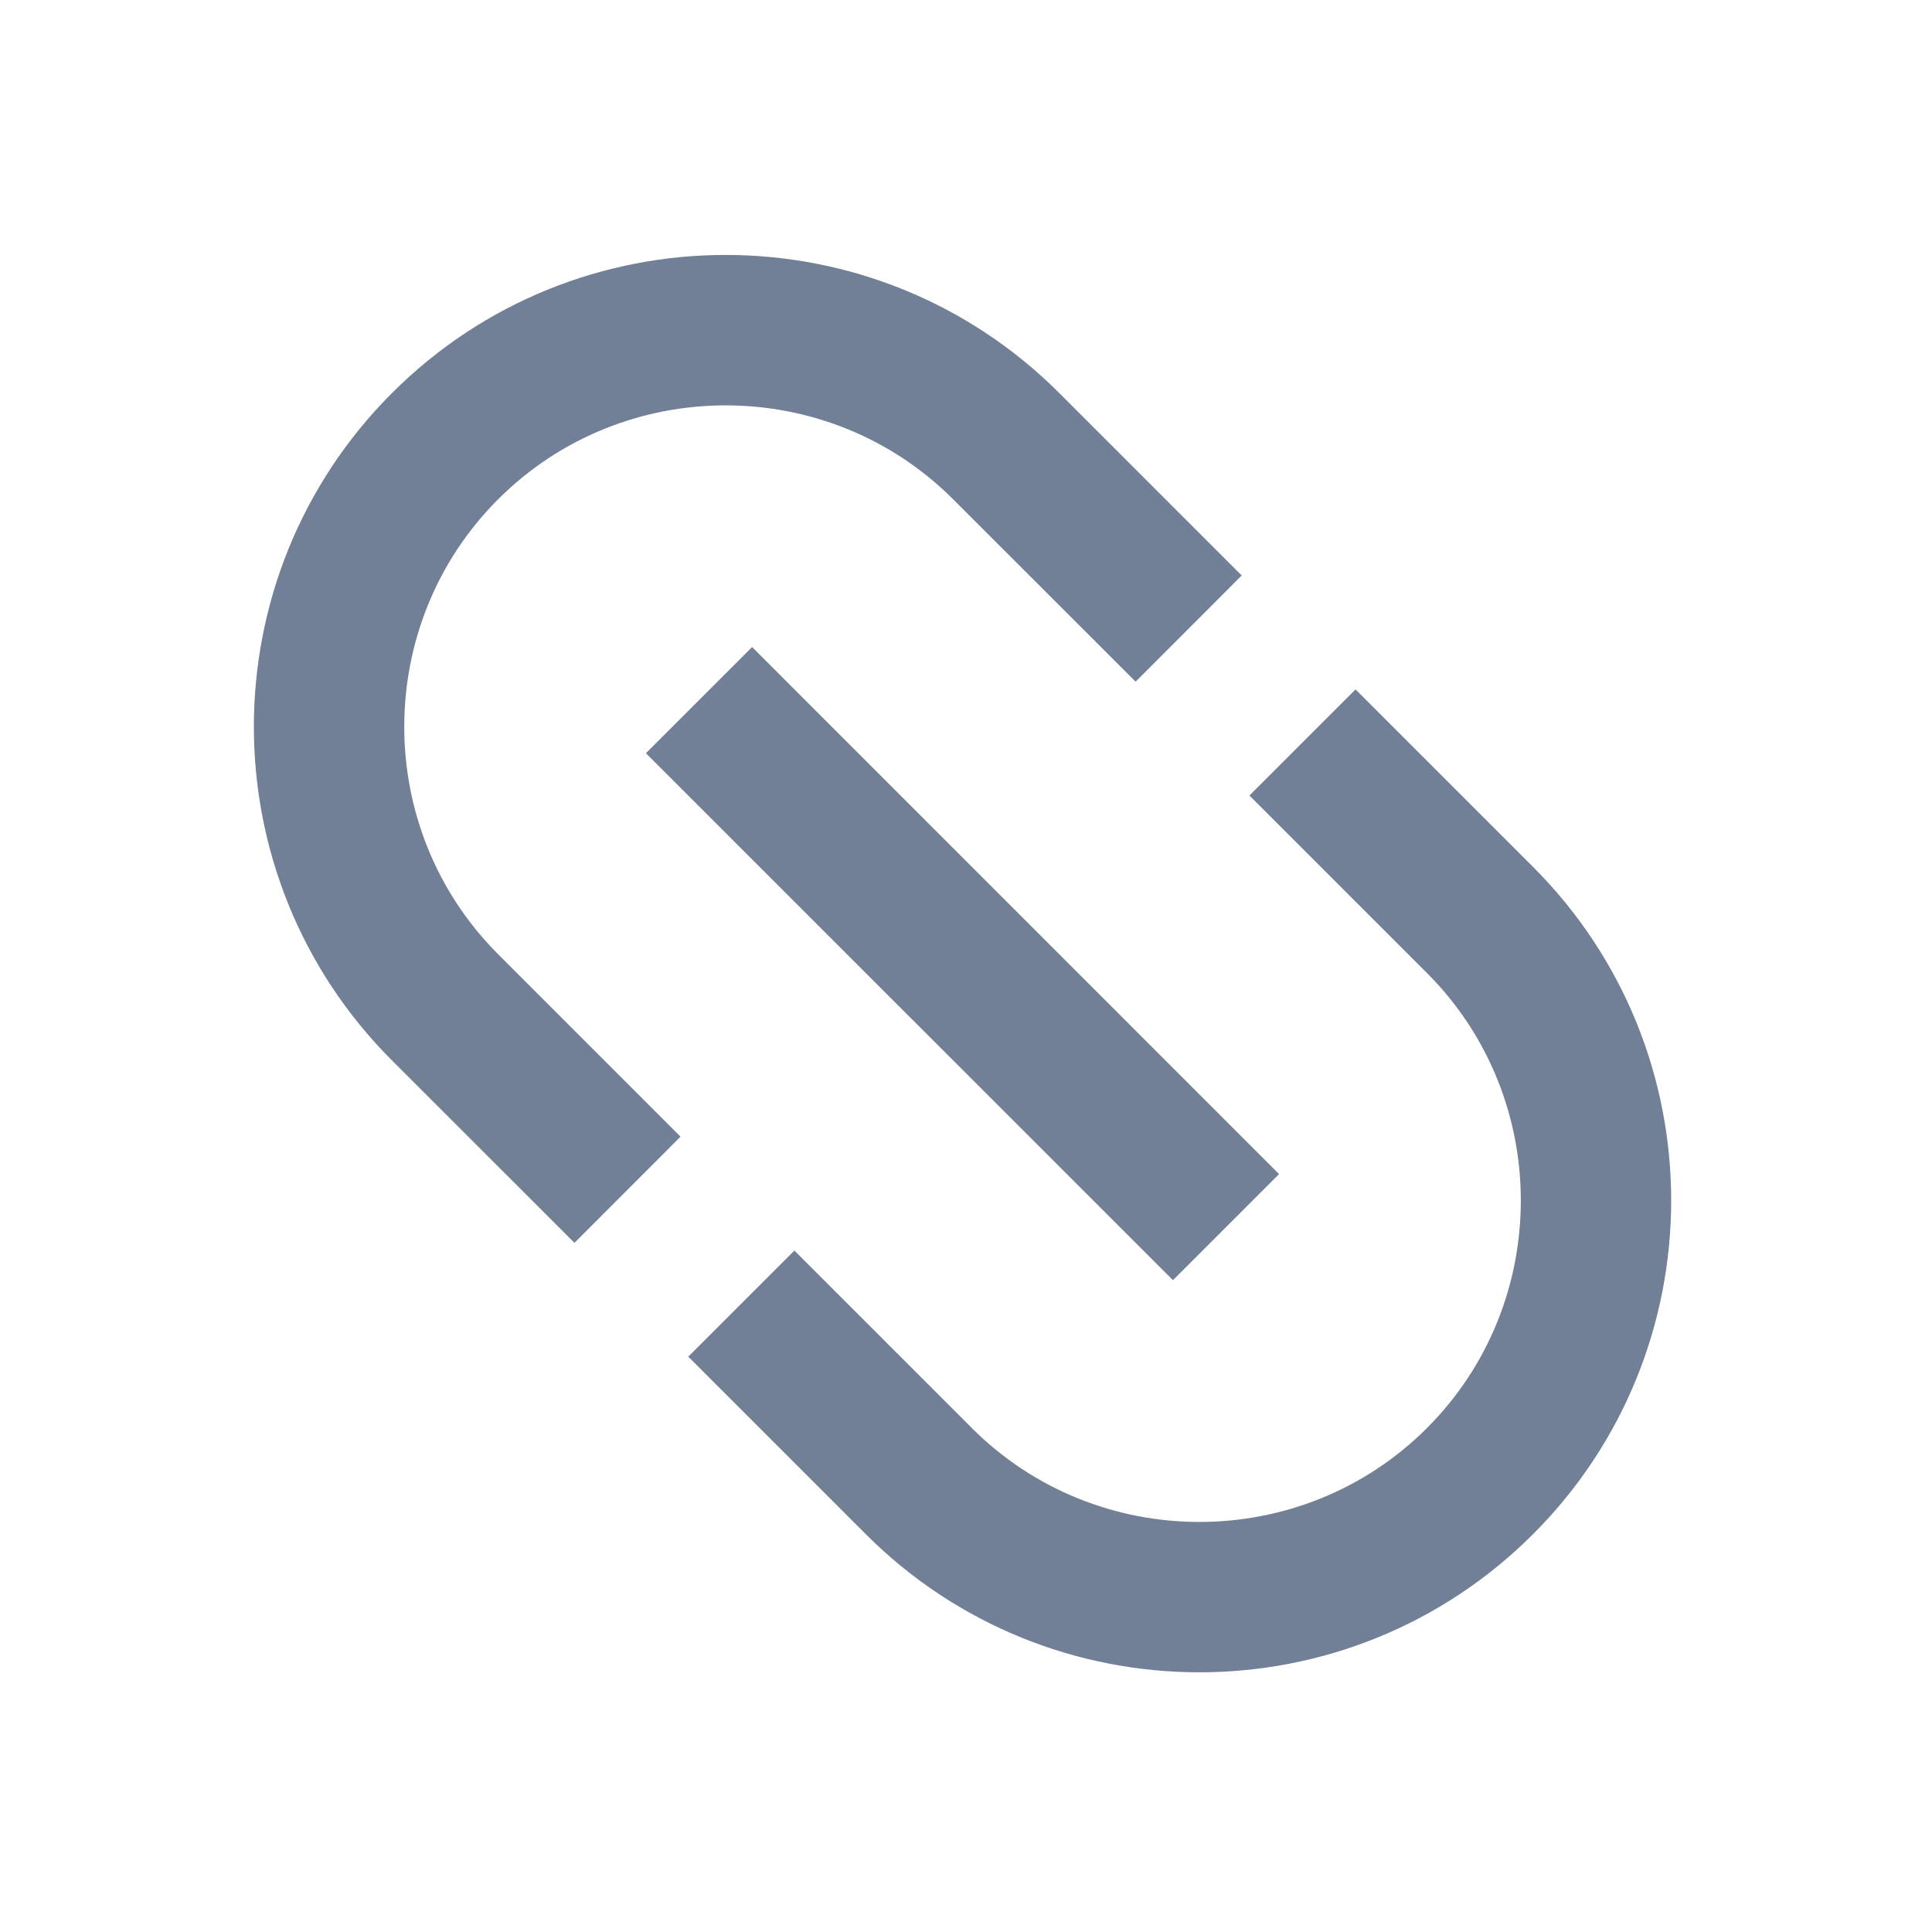 <svg xmlns="http://www.w3.org/2000/svg" width="24" height="24" fill="#718096" viewBox="0 0 24 24"><path d="M6.188 11.854L8.454 14.12L7.136 15.439L4.869 13.173C2.582 10.885 2.582 7.171 4.869 4.883C7.157 2.595 10.871 2.595 13.159 4.883L15.425 7.149L14.107 8.468L11.84 6.202C10.286 4.647 7.743 4.647 6.188 6.202C4.633 7.757 4.633 10.299 6.188 11.854Z"/><path d="M9.343 8.038L15.889 14.585L14.571 15.903L8.024 9.357L9.343 8.038Z"/><path d="M17.726 12.087L15.521 9.882L16.839 8.564L19.044 10.769C21.332 13.056 21.332 16.77 19.044 19.058C16.756 21.346 13.043 21.346 10.755 19.058L8.55 16.853L9.868 15.535L12.073 17.74C13.628 19.295 16.171 19.295 17.726 17.74C19.281 16.185 19.281 13.642 17.726 12.087Z"/></svg>